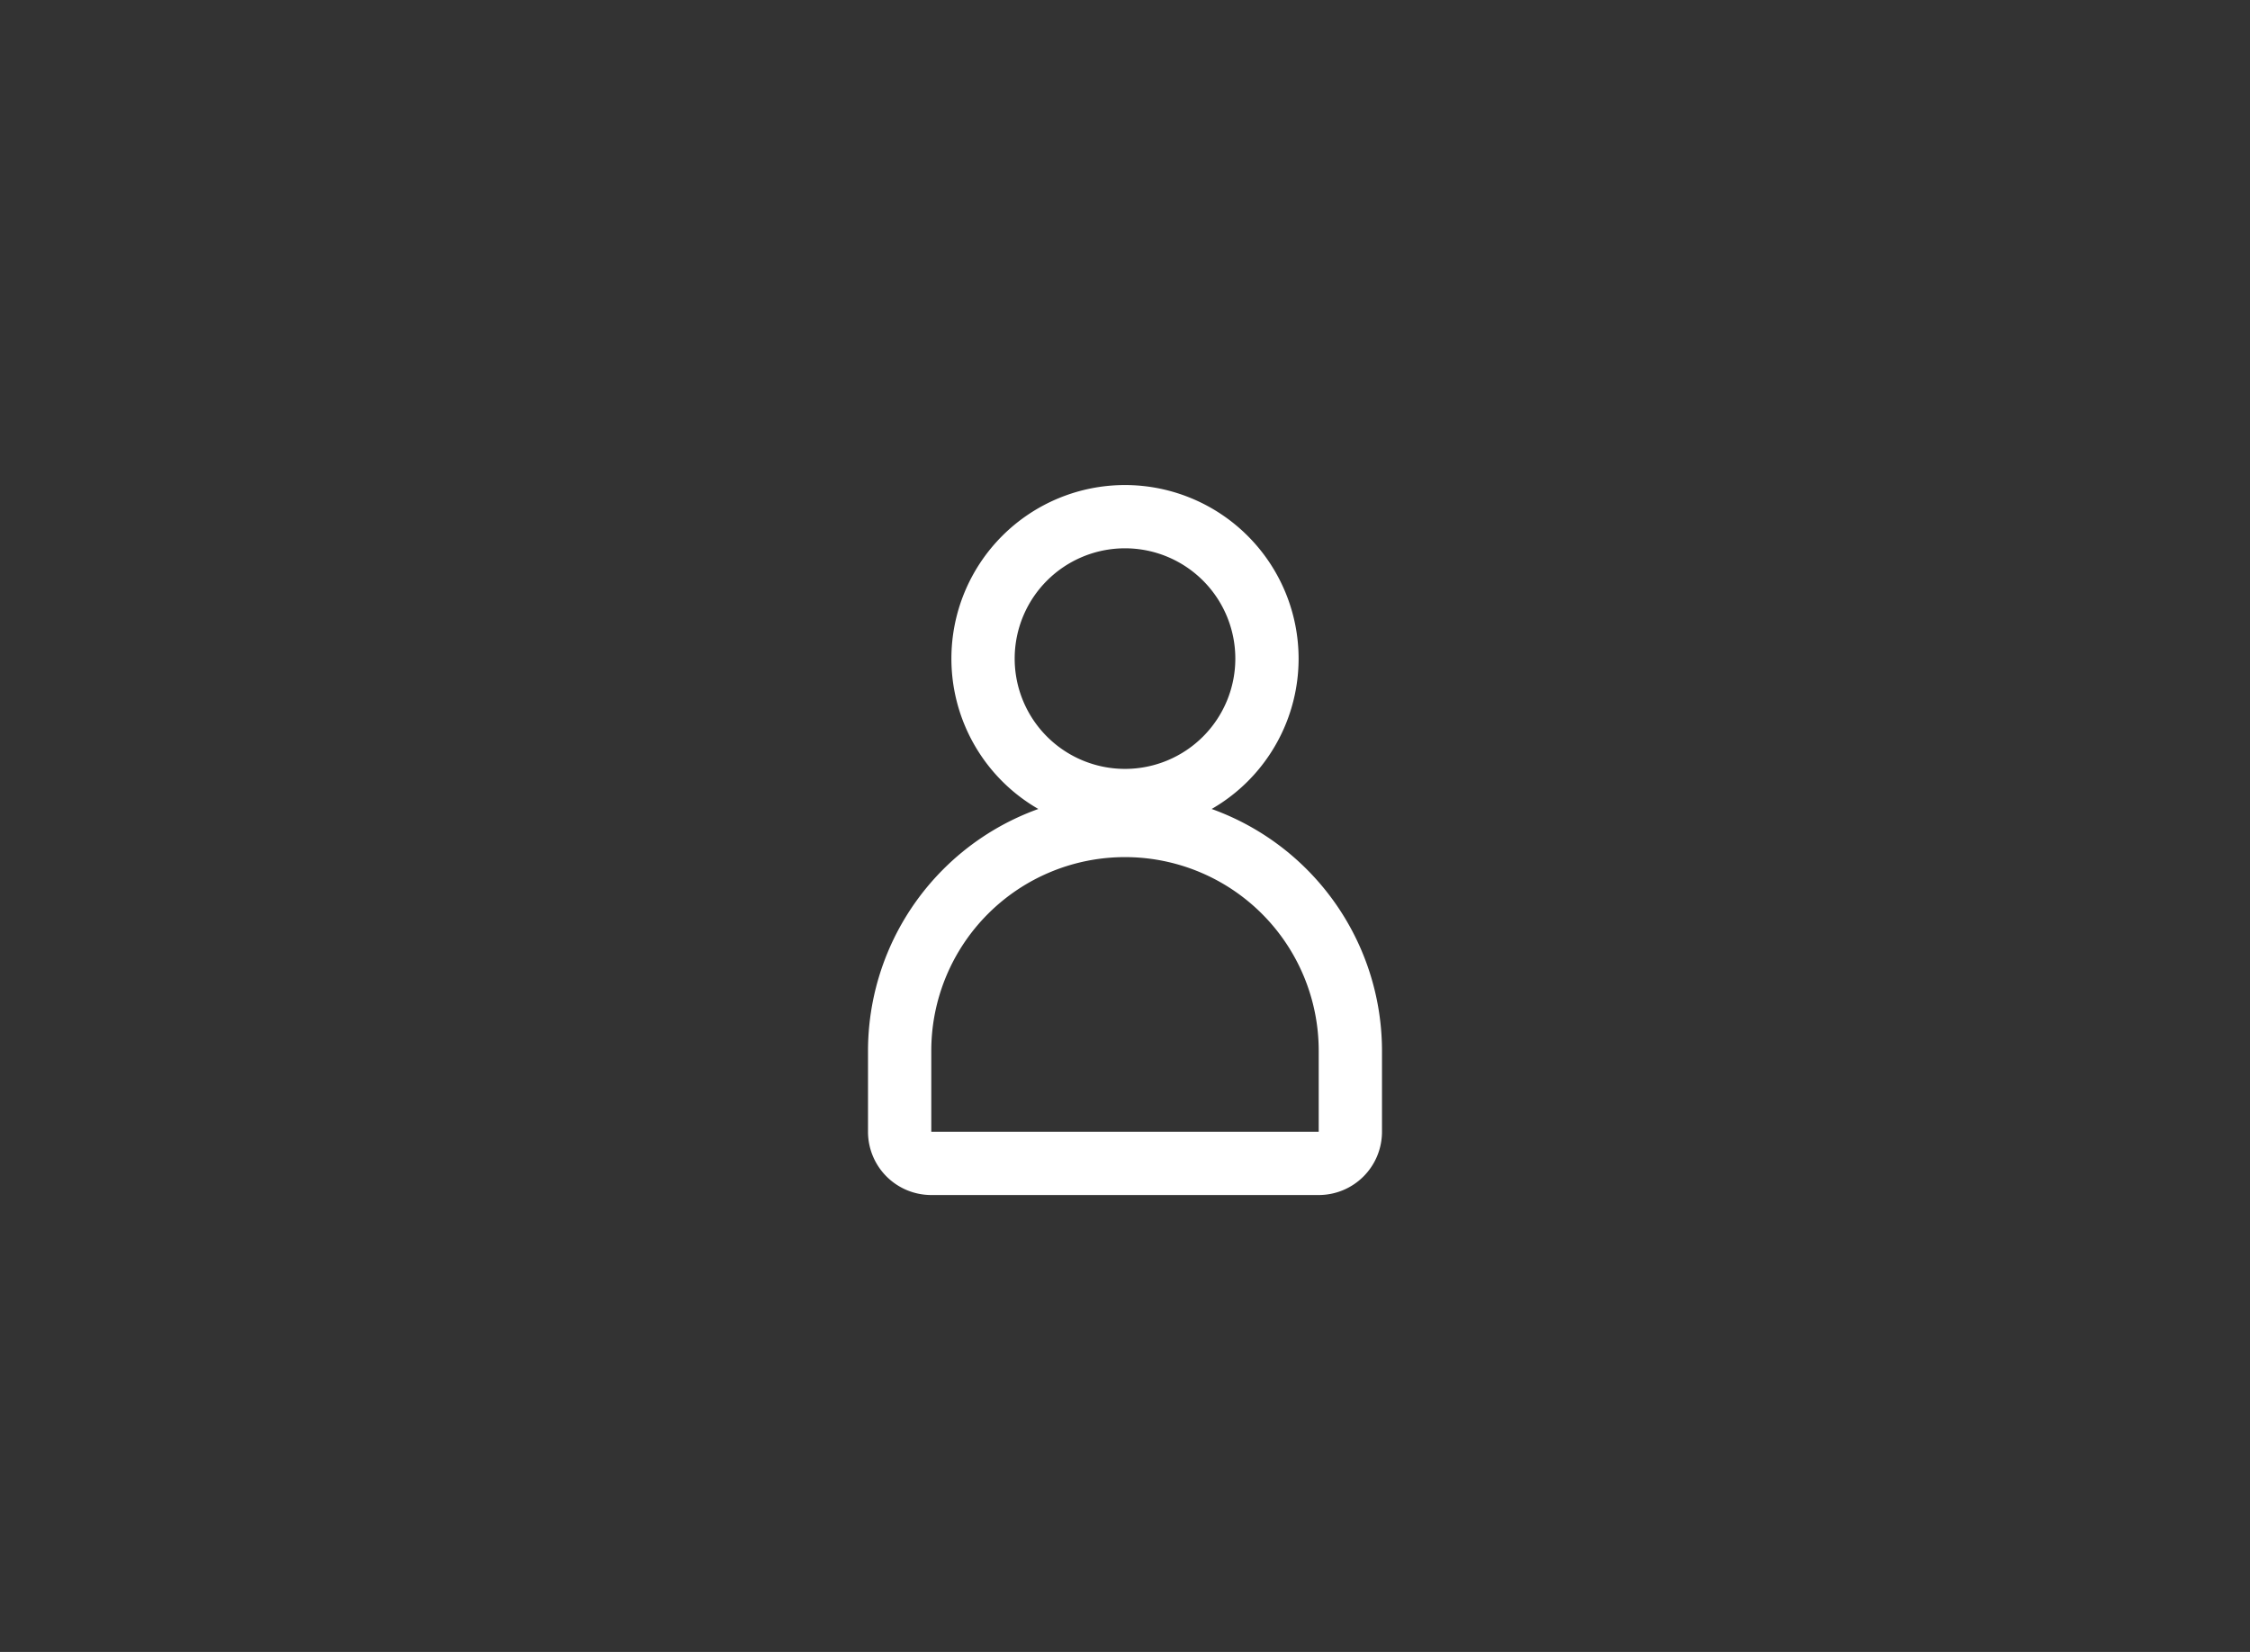 <svg id="Layer_1" data-name="Layer 1" xmlns="http://www.w3.org/2000/svg" viewBox="0 0 320 235"><rect x="0" y="0" width="320" height="235" fill="#333333" stroke="none"/><defs><style>.cls-1{fill:#fff;}</style></defs><title>button</title><path class="cls-1" d="M160,78a15.69,15.69,0,1,1-15.69,15.69A15.69,15.69,0,0,1,160,78m0-9a24.69,24.69,0,1,0,24.69,24.69A24.71,24.71,0,0,0,160,69Z"/><path class="cls-1" d="M160,121.93a27.55,27.55,0,0,1,27.55,27.55V161h-55.1V149.48A27.55,27.55,0,0,1,160,121.93m0-9a36.59,36.59,0,0,0-36.55,36.55V161a9,9,0,0,0,9,9h55.1a9,9,0,0,0,9-9V149.48A36.59,36.59,0,0,0,160,112.93Z"/></svg>